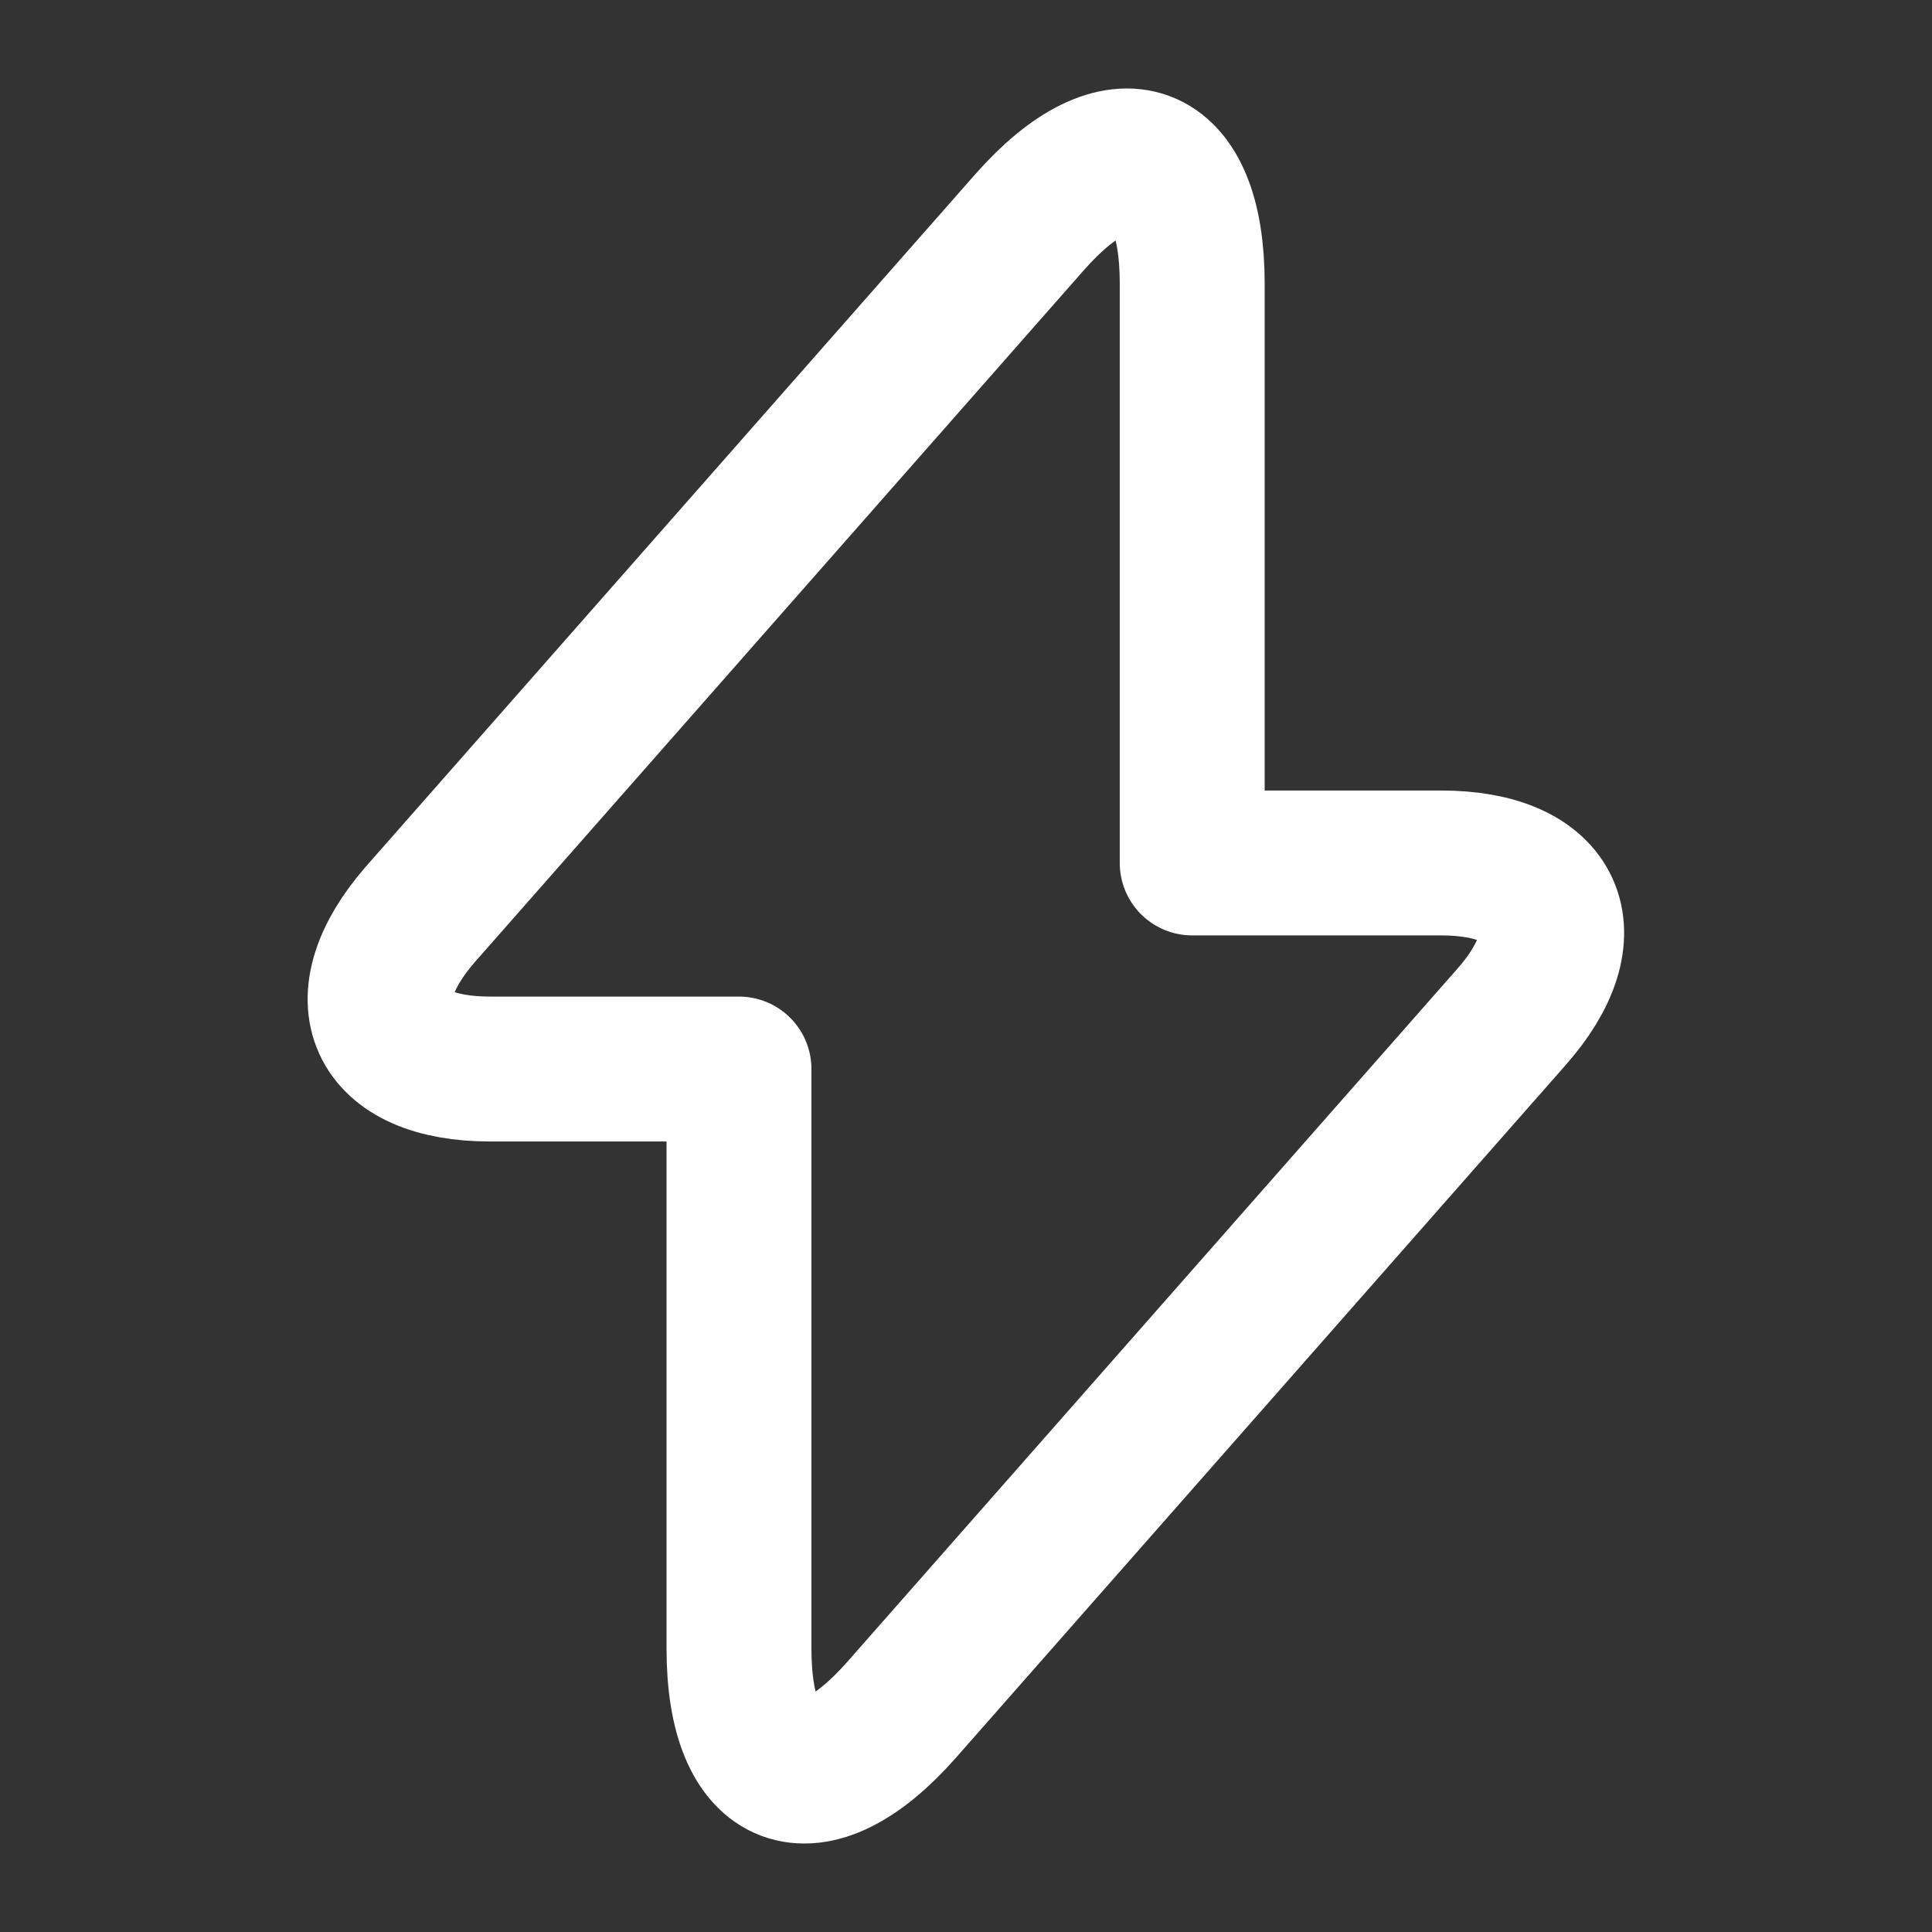 <svg width="200" height="200" viewBox="0 0 200 200" fill="none" xmlns="http://www.w3.org/2000/svg">
<rect x="0" y="0" width="200" height="200" fill="#333333" stroke="none"/>
<path d="M50.75 110.667H76.5V170.667C76.5 184.667 84.083 187.5 93.333 177L156.417 105.333C164.167 96.583 160.917 89.333 149.167 89.333H123.417V29.333C123.417 15.333 115.833 12.5 106.583 23L43.5 94.667C35.833 103.5 39.083 110.667 50.75 110.667Z" stroke="white" stroke-width="15" stroke-miterlimit="10" stroke-linecap="round" stroke-linejoin="round"/>
</svg>
